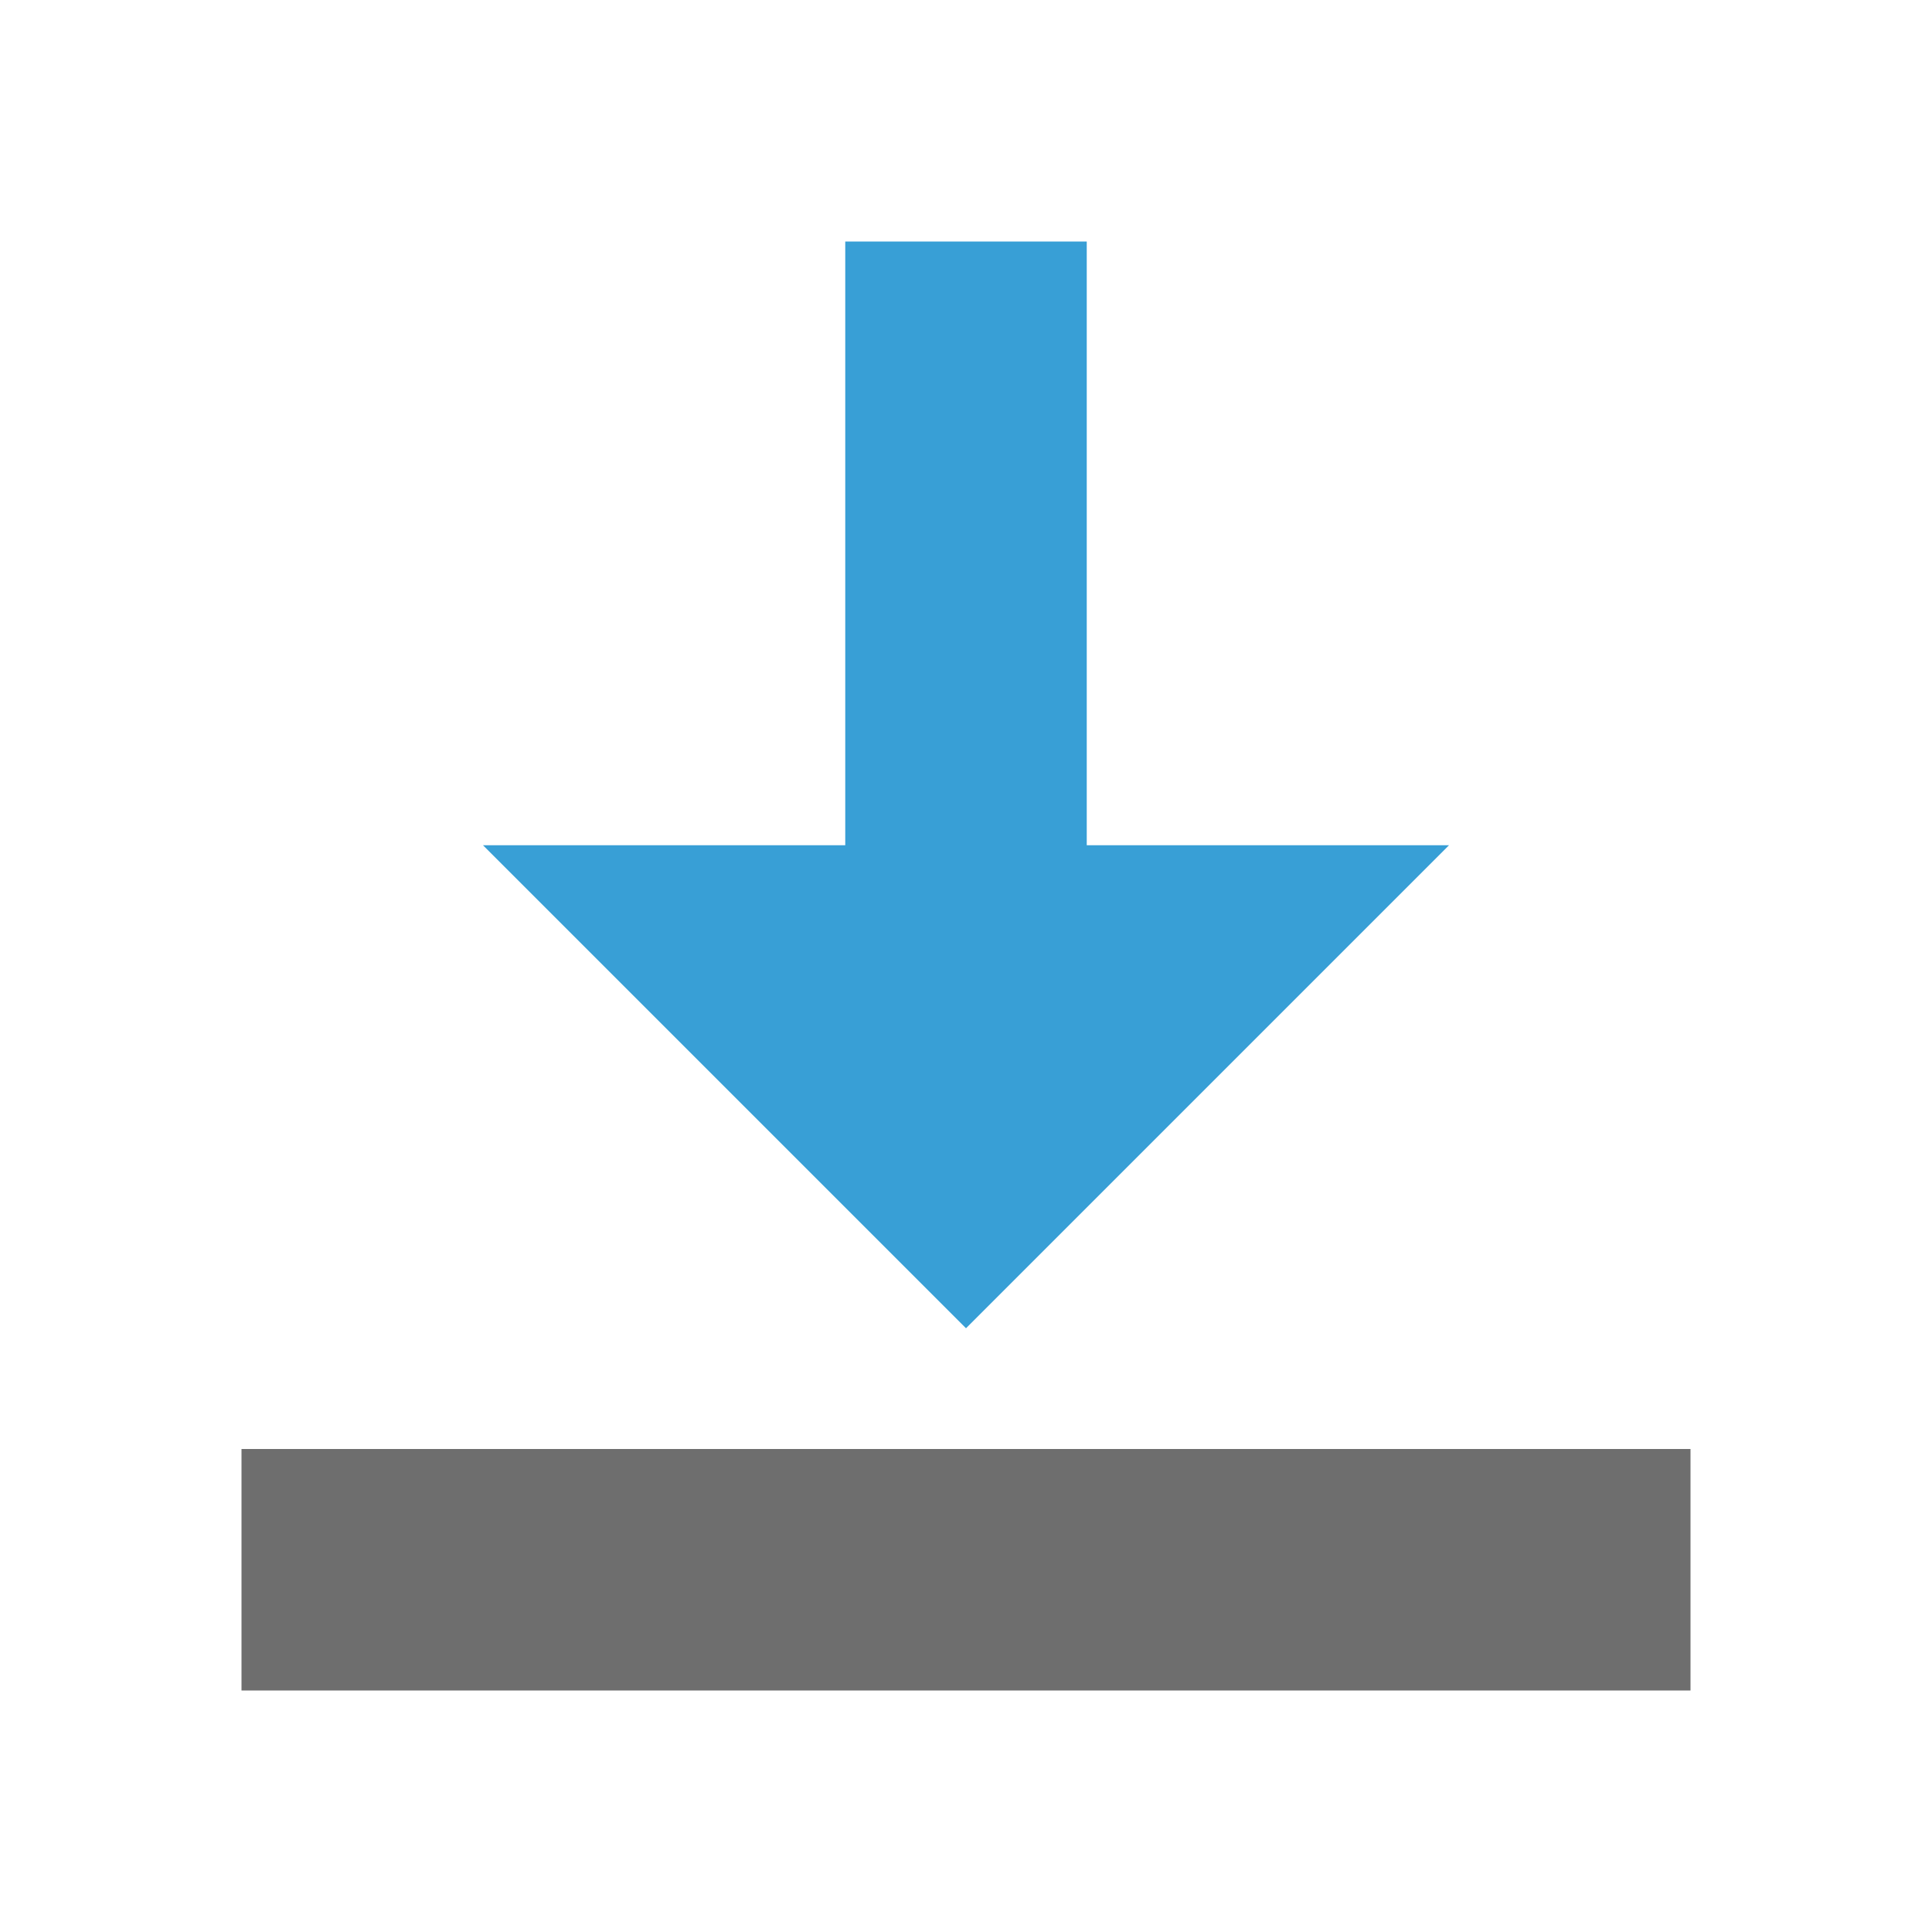 <!--Copyright 2000-2021 JetBrains s.r.o. and contributors. Use of this source code is governed by the Apache 2.0 license that can be found in the LICENSE file.--><svg xmlns="http://www.w3.org/2000/svg" width="16" height="16" viewBox="0 0 16 16"><g fill="none" fill-rule="evenodd"><path fill="#389FD6" d="M7 7H4l4 4 4-4H9V2H7z"/><path fill="#6E6E6E" d="M2 12h12v2H2z"/></g></svg>